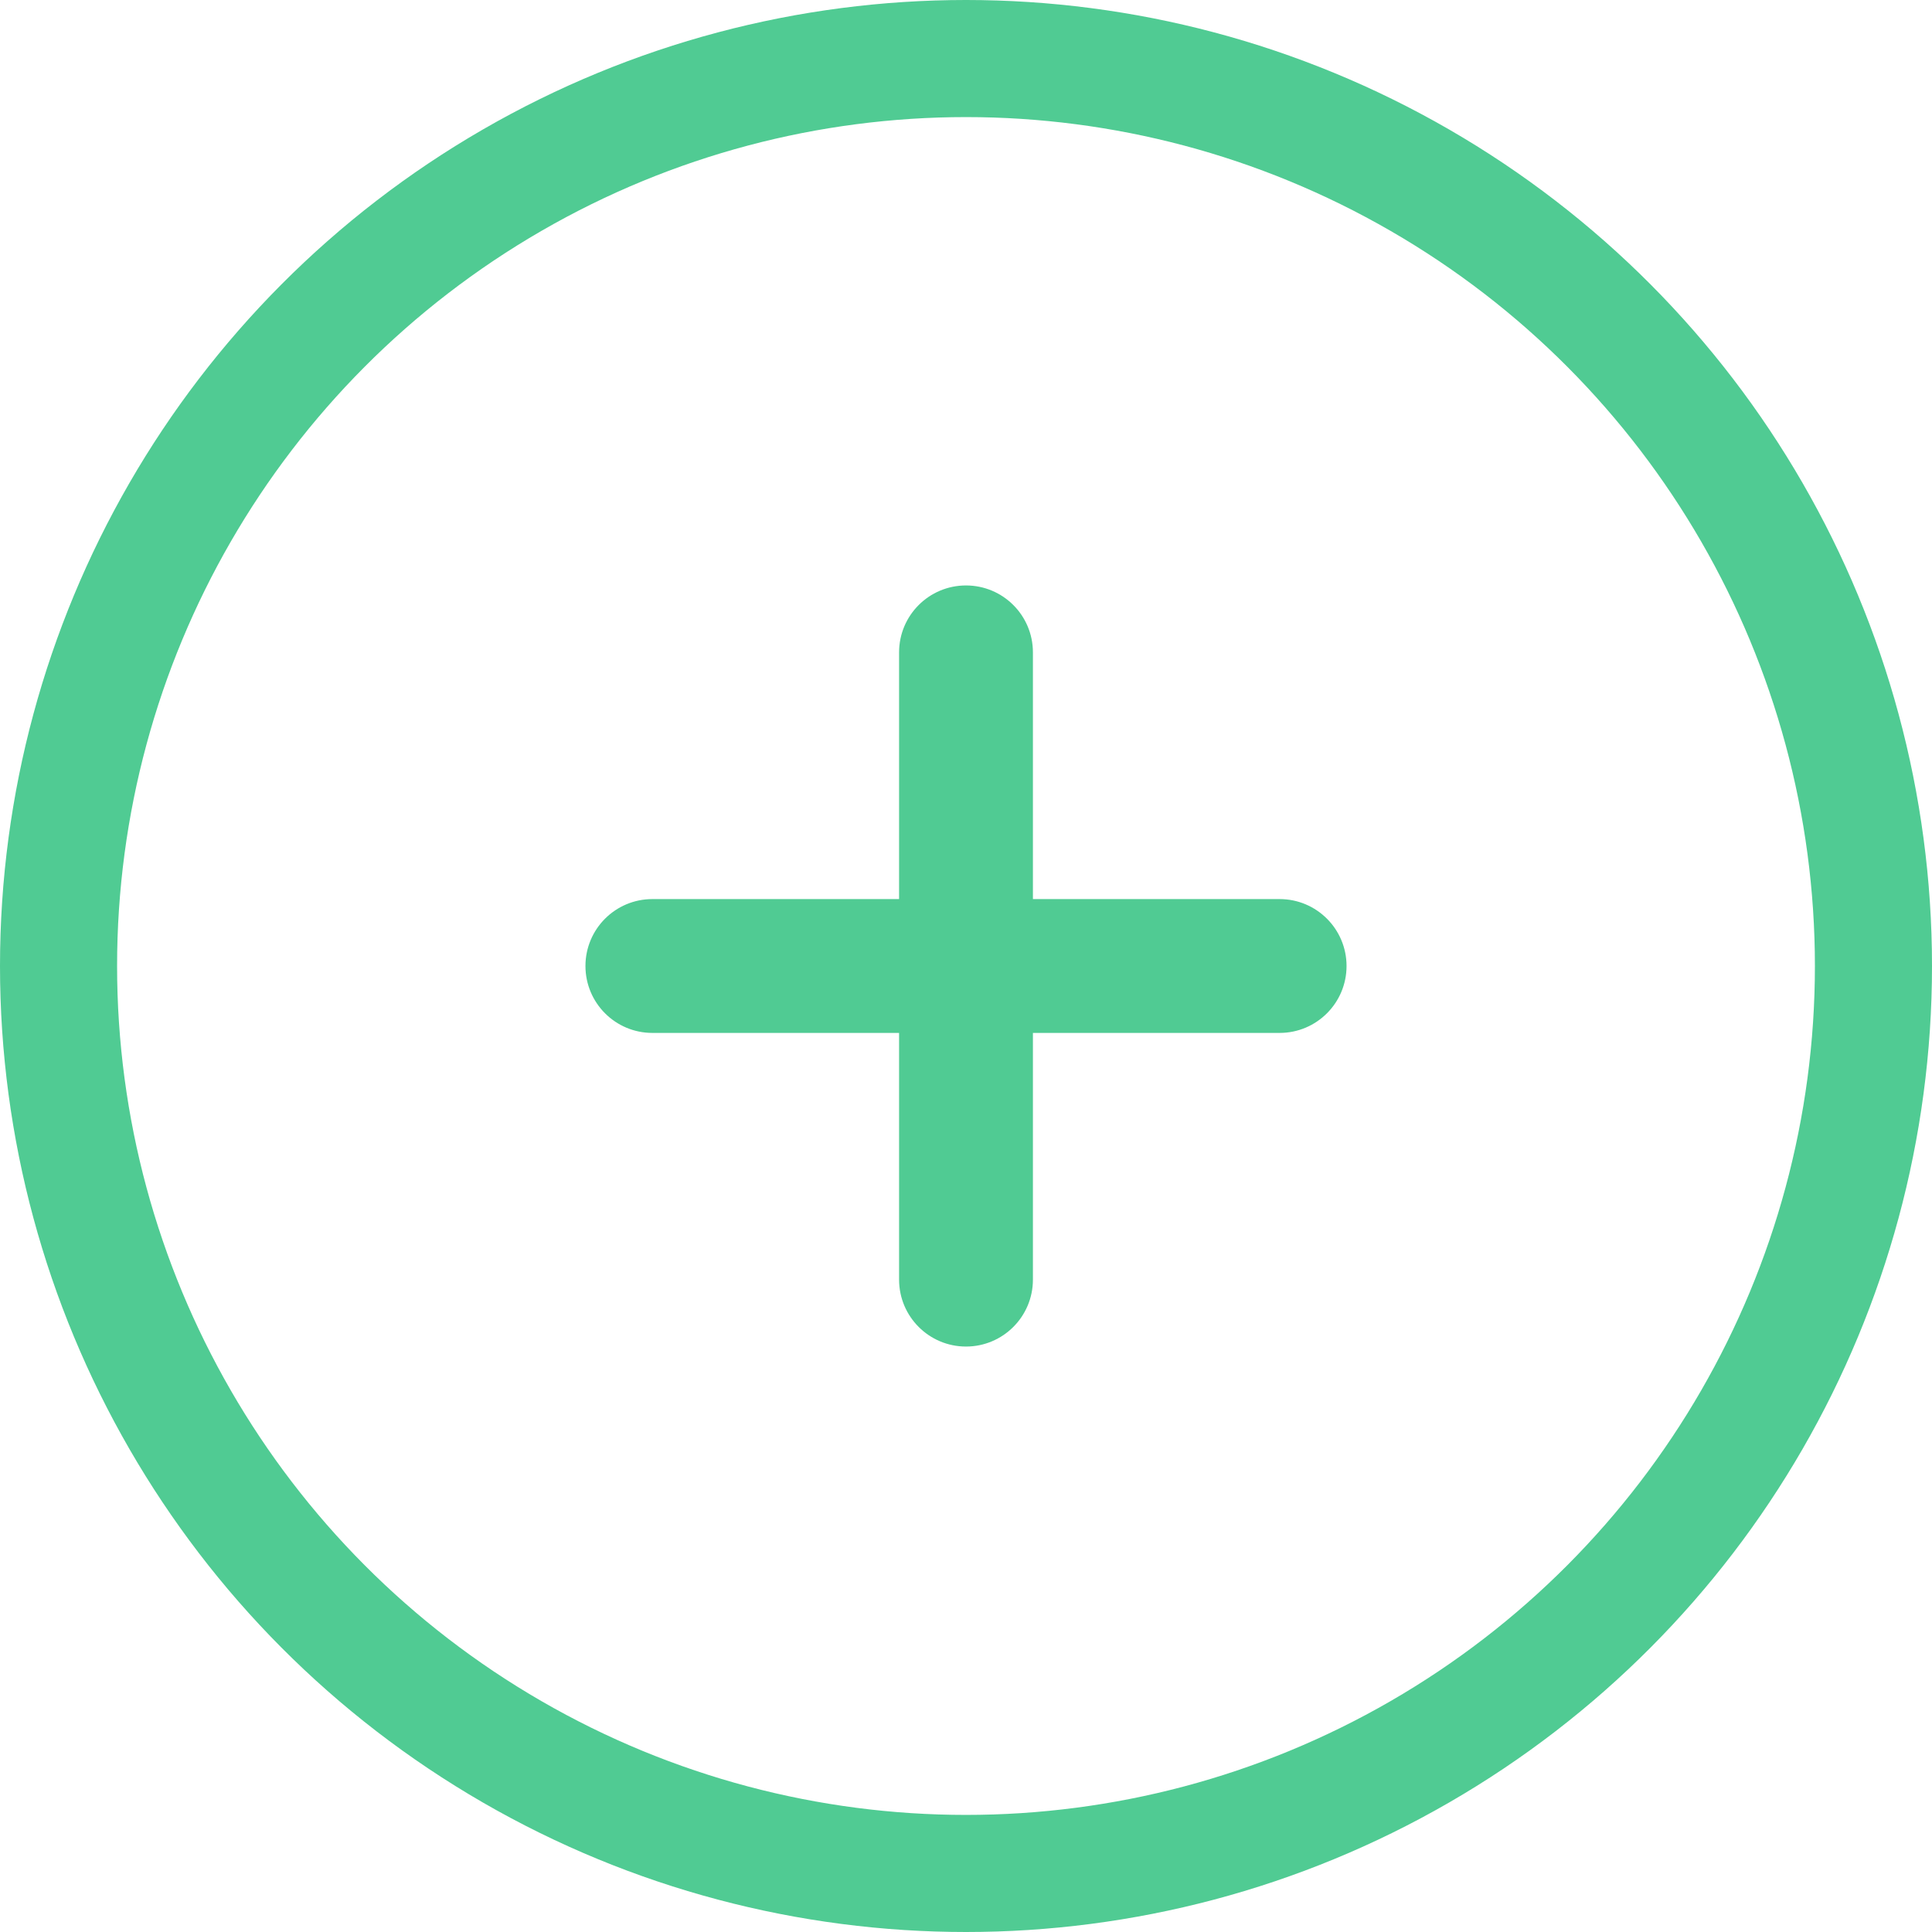 <svg width="33" height="33" viewBox="0 0 33 33" fill="none" xmlns="http://www.w3.org/2000/svg">
<path d="M21.857 15.357H17.643V11.143C17.643 10.511 17.131 10 16.5 10C15.869 10 15.357 10.511 15.357 11.143V15.357H11.143C10.511 15.357 10 15.869 10 16.5C10 17.131 10.511 17.643 11.143 17.643H15.357V21.857C15.357 22.488 15.869 23 16.5 23C17.131 23 17.643 22.488 17.643 21.857V17.643H21.857C22.488 17.643 23 17.131 23 16.5C23 15.869 22.488 15.357 21.857 15.357Z" fill="#50CB93"/>
<circle cx="16.5" cy="16.5" r="15.5" stroke="#50CB93" stroke-width="2"/>
</svg>
